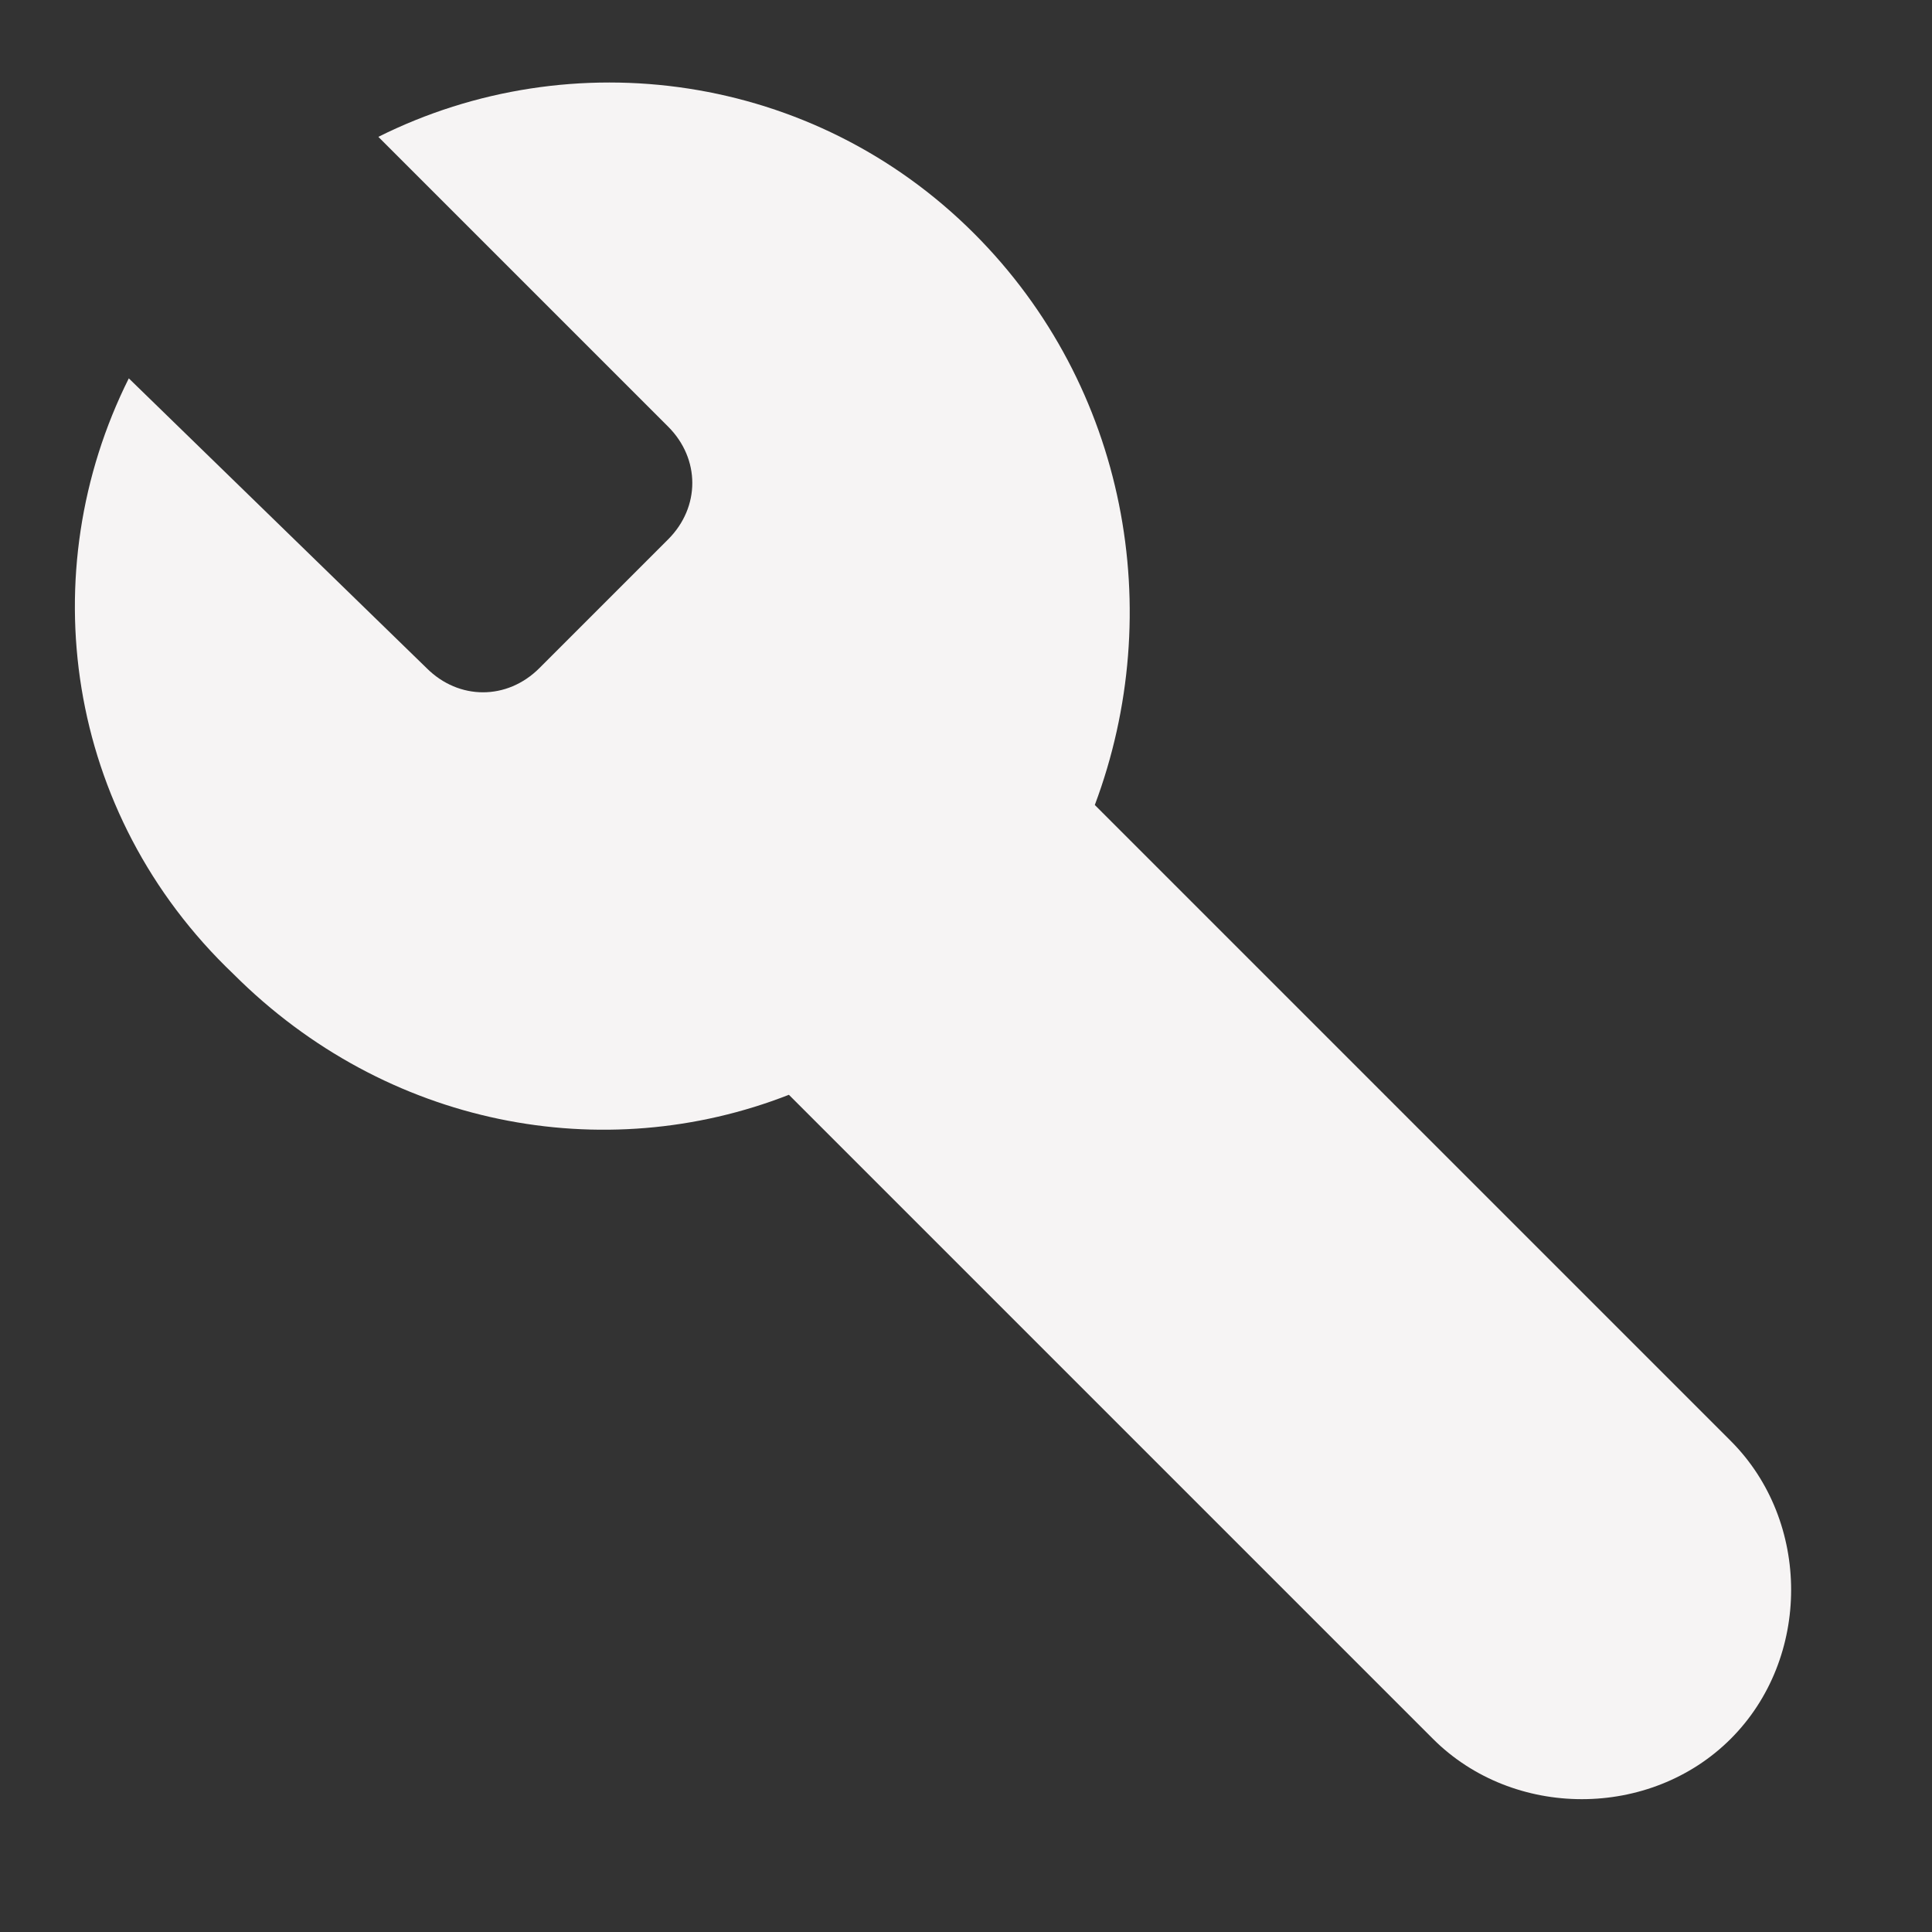 <?xml version="1.0" encoding="utf-8"?>
<!-- Generator: Adobe Illustrator 22.1.0, SVG Export Plug-In . SVG Version: 6.00 Build 0)  -->
<svg version="1.1" id="Layer_1" xmlns="http://www.w3.org/2000/svg" xmlns:xlink="http://www.w3.org/1999/xlink" width="24" height="24"
	 viewBox="0 0 24 24" style="enable-background:new 0 0 24 24;" xml:space="preserve">
<rect x="0" y="0" width="24" height="24" fill="#333333" stroke="none"/>
<style type="text/css">
	.st0{fill:none;}
	.st1{fill:#F6F4F4;}
</style>
<path class="st0" d="M0,0h24v24H0V0z"/>
<path class="st1" d="M12.1,2.9c-2-2-5-2.4-7.4-1.2l3.6,3.6c0.4,0.4,0.4,1,0,1.4L6.7,8.3c-0.4,0.4-1,0.4-1.4,0L1.6,4.7
	c-1.2,2.4-0.8,5.4,1.3,7.4c1.9,1.9,4.6,2.4,6.9,1.5l8,8c1,1,2.7,1,3.7,0c1-1,1-2.7,0-3.7l-7.9-7.9C14.5,7.6,14,4.8,12.1,2.9z"/>
</svg>

